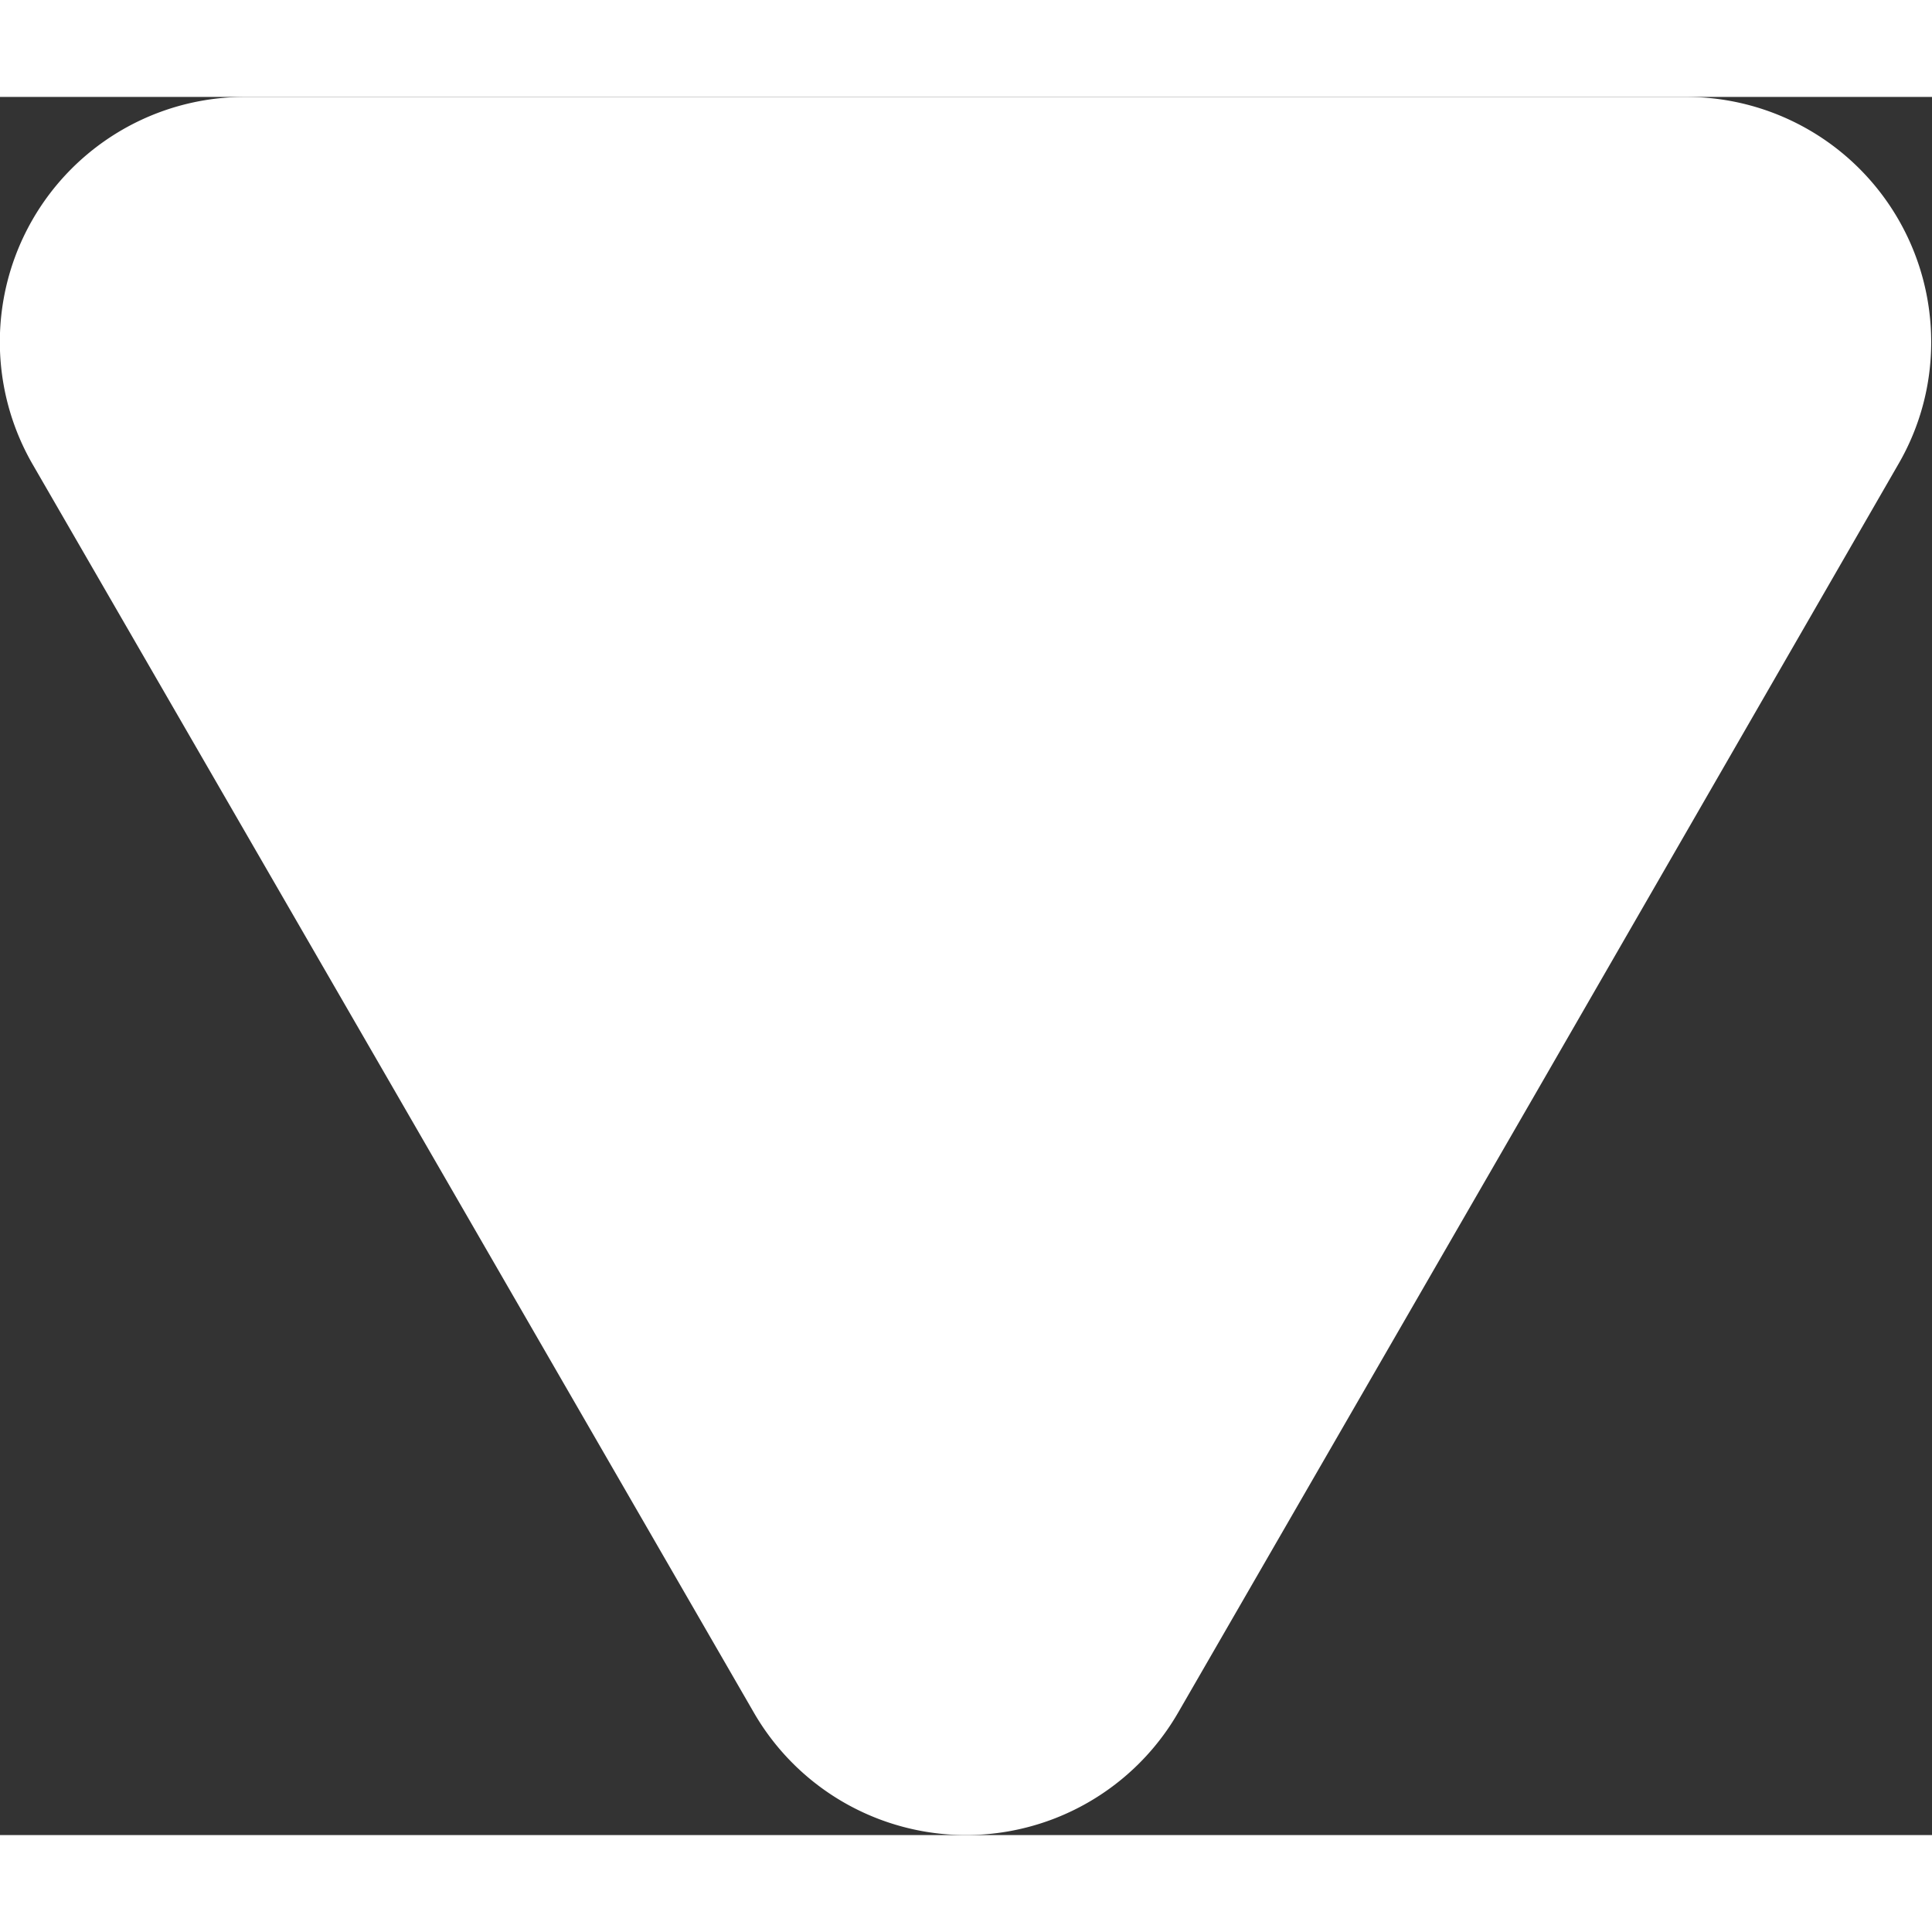 <svg height="100" width="100" fill="#ffffff" xmlns="http://www.w3.org/2000/svg" viewBox="0 0 118.3 106.43"><rect x="0" y="0" width="118.3" height="106.43" fill="#333333" stroke="none"/><path d="M46.16 98.93L24.09 60.72 2 22.5A15 15 0 0115 0h88.25a15 15 0 0115 15 14.82 14.82 0 01-2 7.47L94.2 60.72 72.14 98.93a15 15 0 01-25.98 0z" /></svg>
